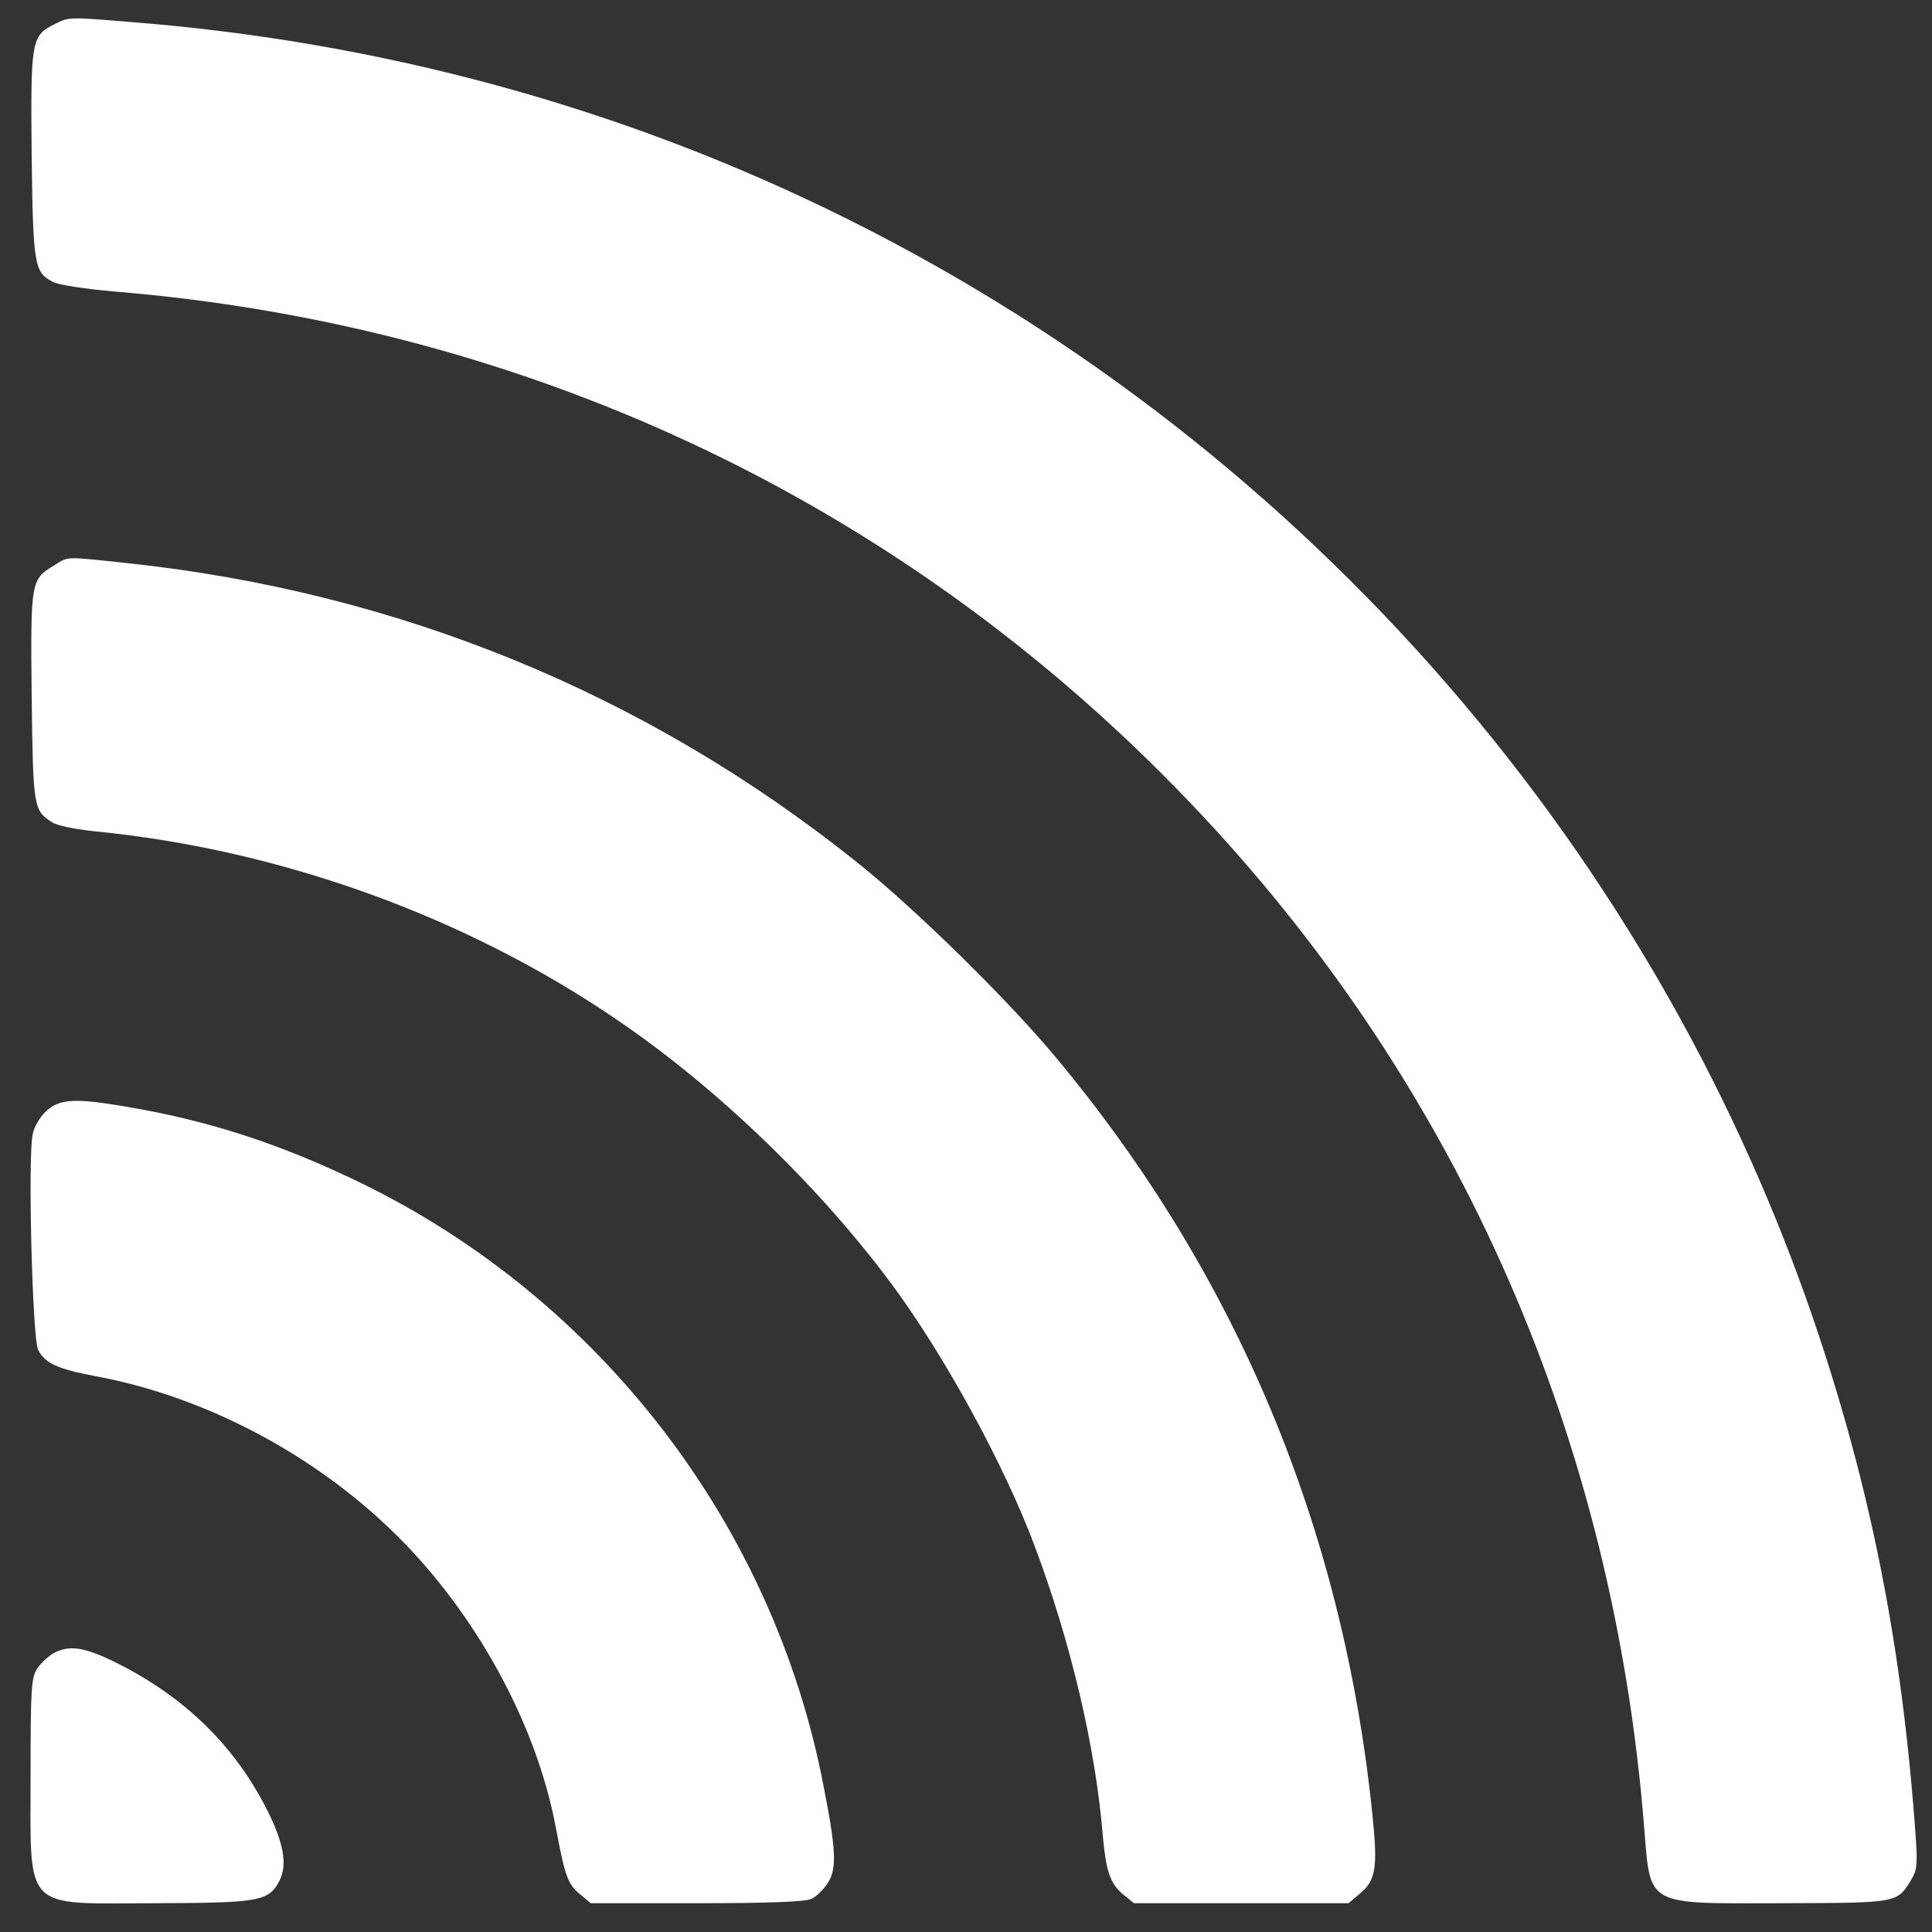 <?xml version="1.0" standalone="no"?>
<!DOCTYPE svg PUBLIC "-//W3C//DTD SVG 20010904//EN"
 "http://www.w3.org/TR/2001/REC-SVG-20010904/DTD/svg10.dtd">
<svg version="1.0" xmlns="http://www.w3.org/2000/svg"
 width="537pt" height="537pt" viewBox="0 0 537 537"
 preserveAspectRatio="xMidYMid meet">

<rect x="0" y="0" width="537" height="537" fill="#333333" stroke="none"/>

<g transform="translate(0,537) scale(0.1,-0.1)"
fill="#ffffff" stroke="none">
<path d="M152 5303 c-65 -32 -67 -45 -64 -363 4 -309 7 -327 60 -354 16 -8 88
-19 167 -26 1174 -96 2229 -604 3027 -1457 720 -770 1143 -1740 1228 -2813 18
-220 2 -211 381 -210 322 1 321 0 360 63 17 28 19 43 14 117 -37 531 -125 976
-286 1447 -461 1342 -1453 2458 -2734 3079 -603 293 -1262 470 -1944 523 -170
14 -169 14 -209 -6z"/>
<path d="M153 3800 c-68 -41 -68 -42 -65 -365 4 -310 5 -317 56 -350 14 -10
65 -20 123 -26 515 -51 1032 -238 1453 -527 277 -189 558 -461 759 -732 146
-197 313 -503 396 -725 101 -268 170 -561 190 -805 9 -100 20 -134 56 -165
l31 -25 298 0 298 0 31 26 c46 38 51 73 35 226 -82 790 -376 1494 -876 2095
-134 162 -396 419 -558 548 -587 469 -1275 750 -2028 830 -171 18 -161 19
-199 -5z"/>
<path d="M130 2283 c-18 -16 -35 -44 -39 -65 -14 -61 -1 -568 15 -600 19 -37
53 -53 159 -73 303 -56 607 -216 833 -438 224 -220 393 -528 447 -817 25 -133
33 -157 66 -184 l31 -26 293 0 c204 0 302 4 320 12 14 6 35 27 47 46 24 39 22
91 -13 268 -139 725 -620 1351 -1284 1675 -224 109 -423 174 -654 213 -141 24
-184 22 -221 -11z"/>
<path d="M149 775 c-14 -8 -35 -27 -45 -42 -17 -26 -19 -50 -19 -298 0 -381
-24 -356 346 -355 290 1 316 5 346 63 22 44 12 104 -35 197 -90 178 -228 312
-414 406 -92 46 -134 53 -179 29z"/>
</g>
</svg>
